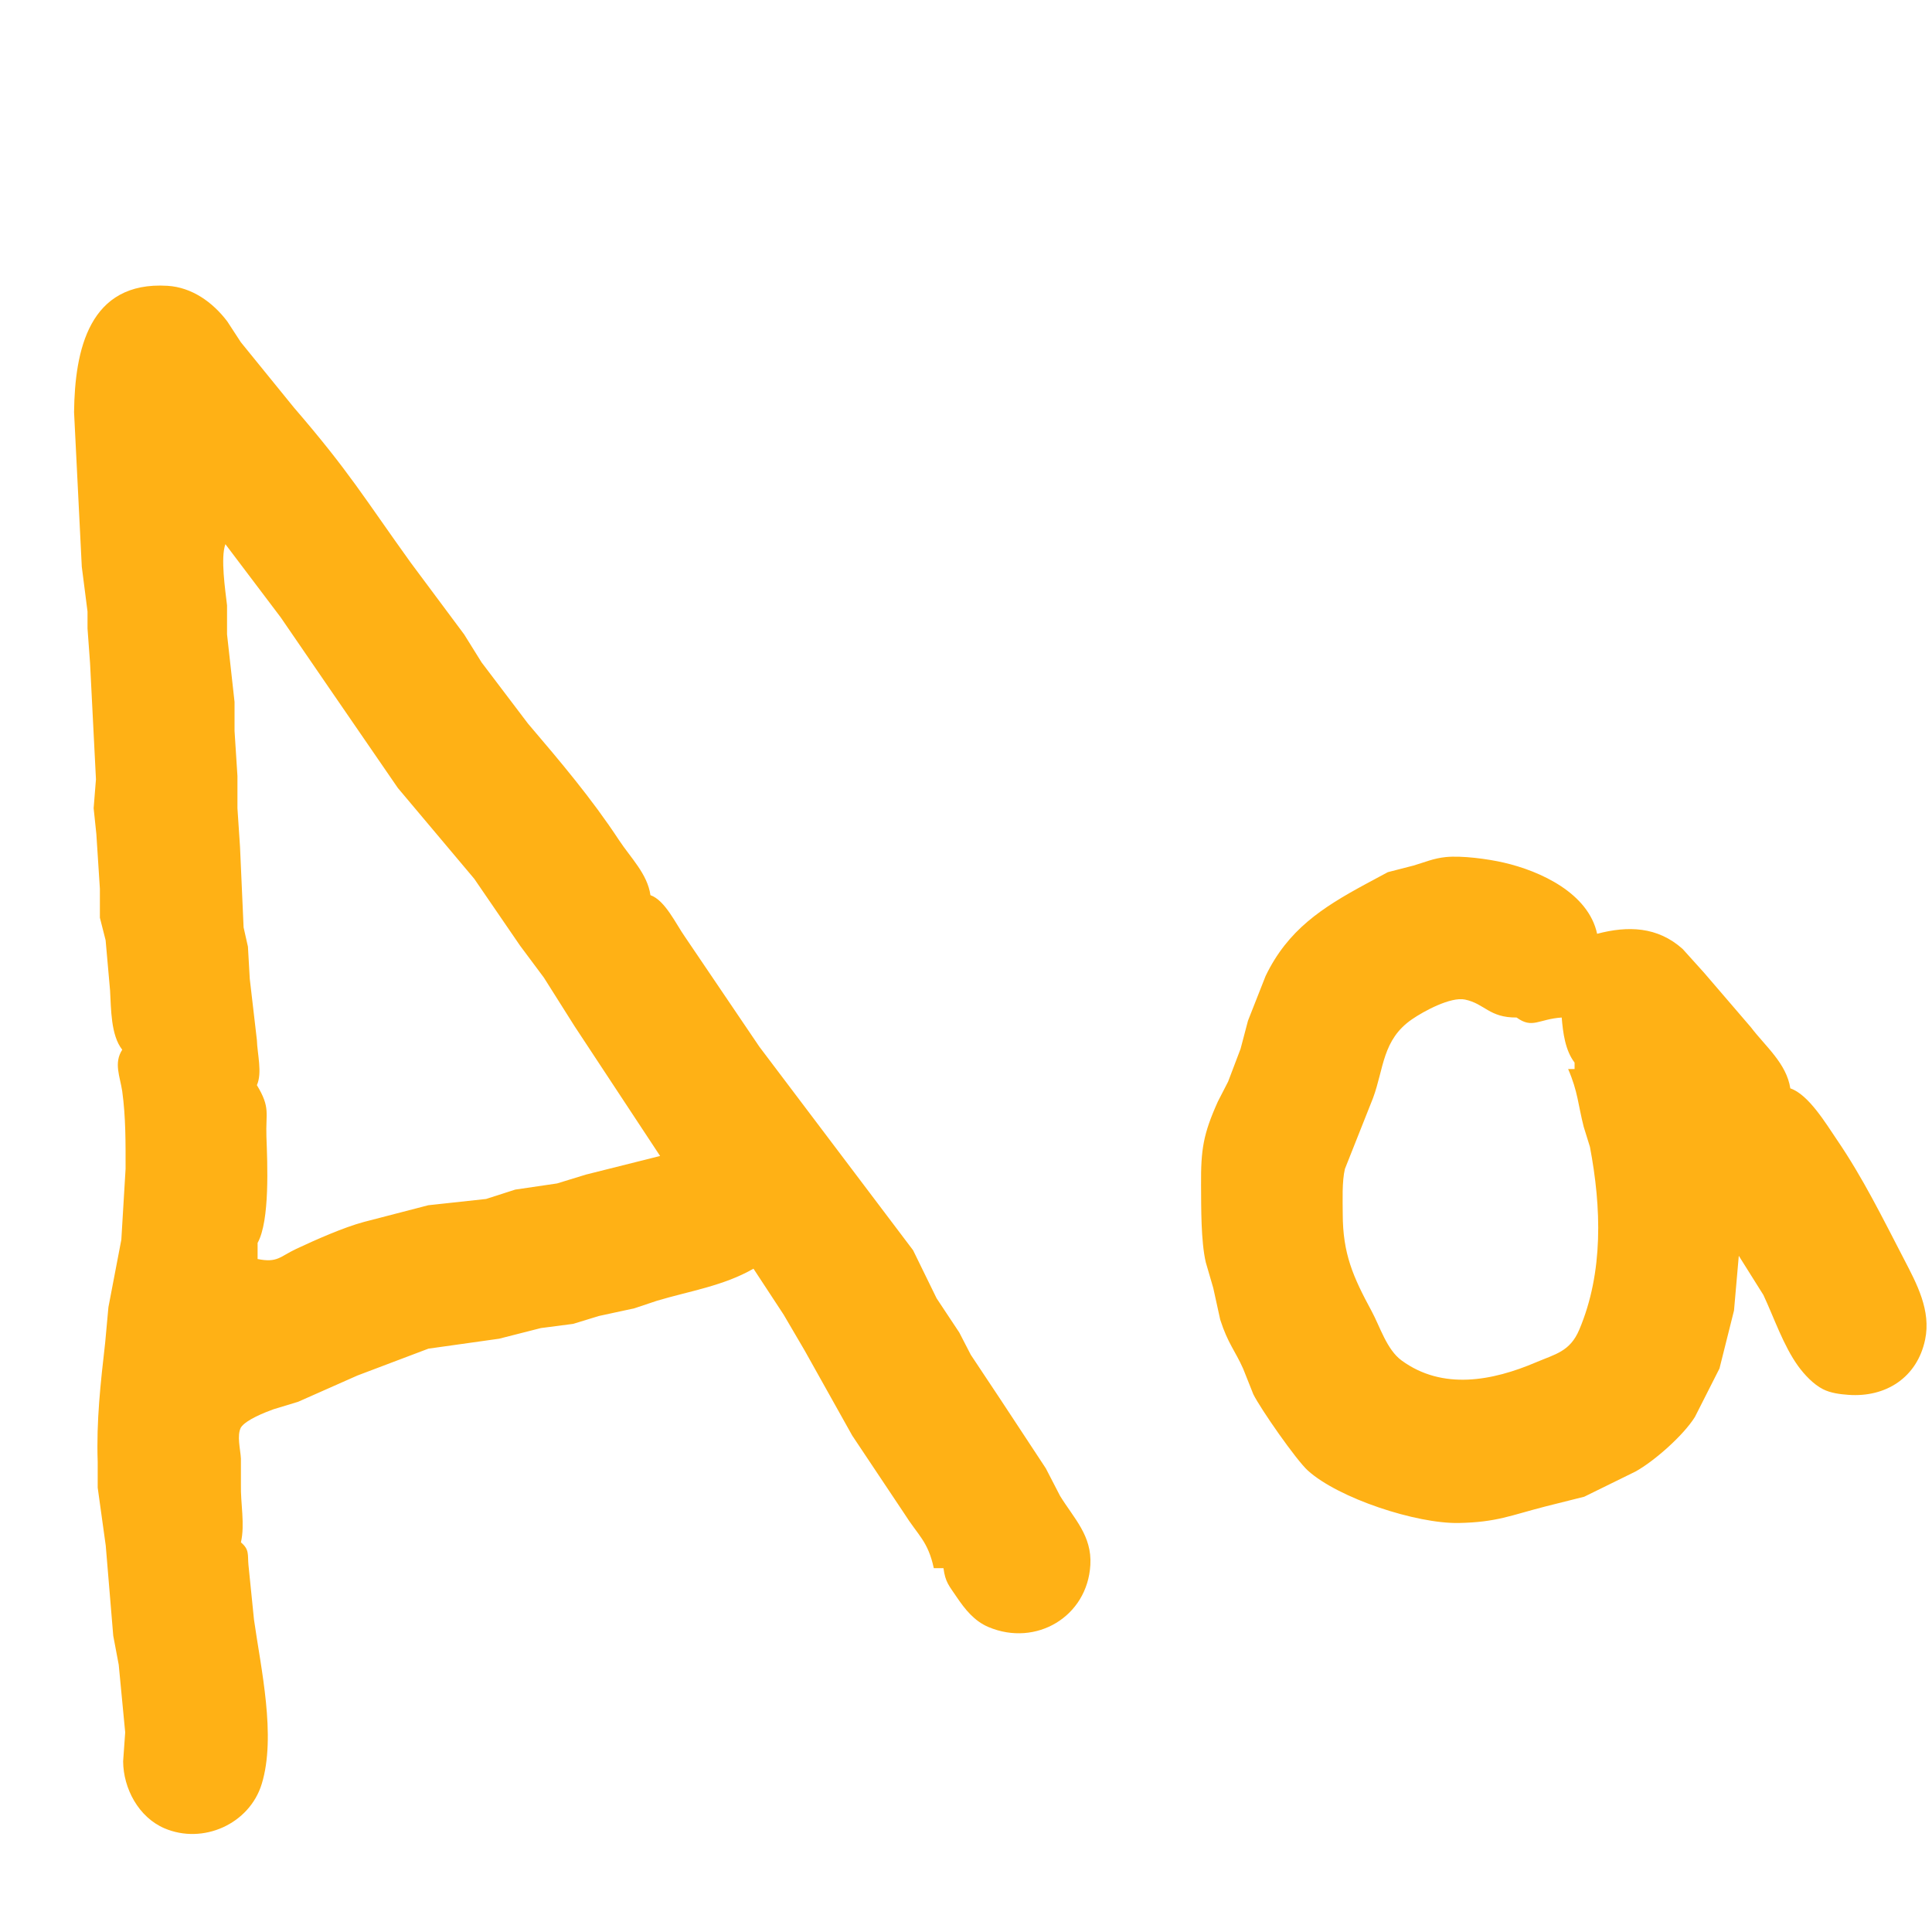 <?xml version="1.0" encoding="UTF-8" standalone="no"?>
<!DOCTYPE svg PUBLIC "-//W3C//DTD SVG 20010904//EN"
              "http://www.w3.org/TR/2001/REC-SVG-20010904/DTD/svg10.dtd">

<svg xmlns="http://www.w3.org/2000/svg"
     width="2in" height="2in"
     viewBox="0 0 600 600">
  <path id="orange"
        fill="#ffb115" stroke="none" stroke-width="1"
        d="M 37.96,326.00
           C 34.39,321.49 34.51,313.30 34.18,307.58
             34.18,307.58 32.80,292.00 32.80,292.00
             32.80,292.00 31.02,285.00 31.02,285.00
             31.02,285.00 31.02,276.00 31.02,276.00
             31.02,276.00 29.92,259.00 29.92,259.00
             29.92,259.00 29.08,251.00 29.08,251.00
             29.08,251.00 29.80,242.00 29.80,242.00
             29.80,242.00 27.97,206.00 27.97,206.00
             27.97,206.00 27.18,195.17 27.18,195.17
             27.18,195.17 27.18,189.92 27.18,189.92
             27.18,189.92 25.40,176.00 25.40,176.00
             25.40,176.00 23.00,128.00 23.00,128.00
             23.23,108.75 27.62,87.27 52.00,88.76
             59.60,89.22 66.06,93.85 70.57,99.80
             70.57,99.80 74.78,106.26 74.78,106.26
             74.78,106.26 91.28,126.57 91.28,126.57
             108.56,146.61 112.89,154.34 127.54,174.72
             127.54,174.72 144.14,197.01 144.14,197.01
             144.14,197.01 149.56,205.71 149.56,205.71
             149.56,205.71 163.97,224.72 163.97,224.72
             174.00,236.49 183.74,247.98 192.25,260.93
             195.82,266.36 201.07,271.39 202.00,278.00
             206.57,279.60 209.91,286.97 212.77,291.01
             212.77,291.01 235.84,325.09 235.84,325.09
             235.84,325.09 283.57,388.28 283.57,388.28
             283.57,388.28 290.87,403.20 290.87,403.20
             290.87,403.20 297.92,413.83 297.92,413.83
             297.92,413.83 301.48,420.73 301.48,420.73
             301.48,420.73 310.85,434.83 310.85,434.83
             310.85,434.83 324.79,456.01 324.79,456.01
             324.79,456.01 329.22,464.58 329.22,464.58
             333.56,471.61 339.14,476.92 338.62,486.00
             337.70,502.10 321.73,511.51 307.00,505.30
             302.60,503.45 299.70,499.81 297.11,495.98
             294.65,492.32 293.61,491.41 293.00,487.00
             293.00,487.00 290.00,487.00 290.00,487.00
             288.17,478.56 285.13,476.89 280.80,470.00
             280.80,470.00 264.67,445.83 264.67,445.83
             264.67,445.83 249.88,419.39 249.88,419.39
             249.88,419.39 243.37,408.28 243.37,408.28
             243.37,408.28 234.00,394.00 234.00,394.00
             224.69,399.36 214.10,400.95 204.00,403.97
             204.00,403.97 197.00,406.31 197.00,406.31
             197.00,406.31 186.00,408.69 186.00,408.69
             186.00,408.69 178.01,411.14 178.01,411.14
             178.01,411.14 167.99,412.44 167.99,412.44
             167.99,412.44 155.00,415.75 155.00,415.75
             155.00,415.75 133.04,418.84 133.04,418.84
             133.04,418.84 111.00,427.18 111.00,427.18
             111.00,427.18 92.58,435.34 92.58,435.34
             92.58,435.34 85.00,437.64 85.00,437.64
             82.37,438.59 76.45,440.88 74.82,443.30
             73.49,445.87 74.67,450.04 74.82,453.00
             74.82,453.00 74.82,461.00 74.82,461.00
             74.67,466.86 76.12,473.34 74.82,479.00
             77.52,481.26 76.86,482.79 77.16,486.00
             77.16,486.00 78.88,503.00 78.88,503.00
             81.01,518.09 85.83,539.14 81.29,554.00
             77.47,566.50 62.99,572.92 51.04,567.78
             43.06,564.35 38.30,555.45 38.24,547.00
             38.24,547.00 38.88,538.00 38.88,538.00
             38.88,538.00 36.87,517.00 36.87,517.00
             36.87,517.00 35.17,508.00 35.17,508.00
             35.17,508.00 32.84,480.00 32.84,480.00
             32.84,480.00 30.34,462.00 30.34,462.00
             30.34,462.00 30.34,454.00 30.34,454.00
             29.90,441.36 31.23,429.51 32.66,417.00
             32.66,417.00 33.67,405.96 33.67,405.96
             33.67,405.96 37.68,385.00 37.68,385.00
             37.68,385.00 39.00,363.00 39.00,363.00
             39.01,354.95 39.06,346.90 37.96,338.91
             37.25,334.21 35.28,330.17 37.96,326.00 Z
           M 70.00,169.00
           C 68.45,173.20 69.96,183.22 70.51,188.00
             70.51,188.00 70.51,197.00 70.51,197.00
             70.51,197.00 72.84,218.00 72.84,218.00
             72.84,218.00 72.84,227.00 72.84,227.00
             72.84,227.00 73.74,241.00 73.74,241.00
             73.74,241.00 73.74,251.00 73.74,251.00
             73.74,251.00 74.54,263.00 74.54,263.00
             74.54,263.00 75.65,288.00 75.65,288.00
             75.65,288.00 77.00,294.00 77.00,294.00
             77.00,294.00 77.57,304.00 77.57,304.00
             77.57,304.00 79.78,323.00 79.78,323.00
             79.90,327.29 81.51,333.13 79.78,337.00
             84.07,344.10 82.47,345.64 82.74,353.00
             83.04,361.16 83.86,379.08 80.00,386.00
             80.00,386.00 80.00,391.00 80.00,391.00
             86.19,392.24 86.87,390.27 92.03,387.84
             98.10,385.00 106.65,381.20 113.00,379.49
             113.00,379.49 133.00,374.30 133.00,374.30
             133.00,374.30 150.96,372.35 150.96,372.35
             150.96,372.35 160.01,369.44 160.01,369.44
             160.01,369.44 173.00,367.53 173.00,367.53
             173.00,367.53 182.00,364.77 182.00,364.77
             182.00,364.77 205.00,359.00 205.00,359.00
             205.00,359.00 178.45,318.72 178.45,318.72
             178.45,318.72 168.91,303.61 168.91,303.61
             168.91,303.61 161.53,293.71 161.53,293.71
             161.53,293.71 147.28,272.91 147.28,272.91
             147.28,272.91 123.56,244.72 123.56,244.72
             123.56,244.72 101.95,213.28 101.95,213.28
             101.95,213.28 87.16,191.71 87.16,191.71
             87.16,191.71 70.00,169.00 70.00,169.00 Z
           M 534.00,425.00
           C 534.00,425.00 526.37,440.05 526.37,440.05
             522.87,445.70 513.79,453.76 507.91,457.00
             507.91,457.00 492.00,464.82 492.00,464.82
             492.00,464.82 480.00,467.83 480.00,467.83
             469.17,470.60 464.86,472.75 453.00,472.98
             439.91,473.23 415.76,465.35 406.18,456.71
             402.56,453.45 391.43,437.47 389.23,433.00
             389.23,433.00 386.08,425.09 386.08,425.09
             383.62,419.53 381.33,417.26 378.95,409.83
             378.95,409.83 376.79,400.00 376.79,400.00
             376.79,400.00 374.46,392.00 374.46,392.00
             372.93,385.35 373.05,374.99 373.00,368.00
             372.93,357.00 373.65,352.26 378.22,342.09
             378.22,342.09 381.40,335.91 381.40,335.91
             381.40,335.91 385.27,325.72 385.27,325.72
             385.27,325.72 387.57,317.00 387.57,317.00
             387.57,317.00 393.05,303.09 393.05,303.09
             399.95,288.78 410.56,281.90 424.00,274.62
             424.00,274.62 431.00,270.86 431.00,270.86
             431.00,270.86 439.00,268.80 439.00,268.80
             442.58,267.75 445.13,266.57 449.00,266.17
             453.99,265.67 462.07,266.75 467.00,267.89
             478.48,270.53 493.31,277.44 496.00,290.00
             505.56,287.47 514.77,287.73 522.57,294.72
             522.57,294.72 529.17,302.04 529.17,302.04
             529.17,302.04 543.72,318.98 543.72,318.98
             548.28,324.98 554.81,330.23 556.00,338.00
             561.69,339.91 567.14,349.07 570.50,354.00
             578.58,365.84 584.70,378.34 591.28,391.00
             595.31,398.74 599.74,407.01 597.87,416.00
             595.43,427.77 585.69,434.05 574.00,433.18
             571.40,432.99 568.52,432.63 566.17,431.44
             563.22,429.96 560.35,426.90 558.43,424.25
             553.86,417.92 550.91,409.15 547.64,402.17
             547.64,402.17 540.00,390.00 540.00,390.00
             540.00,390.00 538.51,407.00 538.51,407.00
             538.51,407.00 534.00,425.00 534.00,425.00 Z
           M 471.00,316.00
           C 462.48,316.07 461.16,311.74 455.00,310.43
             450.55,309.48 442.20,314.01 438.51,316.55
             429.29,322.89 429.80,331.83 426.41,341.00
             426.41,341.00 417.68,363.00 417.68,363.00
             416.73,366.99 416.99,372.79 417.00,377.00
             417.02,389.39 420.20,396.52 425.96,407.17
             428.58,412.00 430.65,419.11 435.27,422.50
             448.05,431.85 463.57,428.81 477.00,423.09
             483.01,420.53 487.57,419.76 490.45,412.96
             498.01,395.11 497.33,374.93 493.77,356.17
             493.77,356.17 491.84,349.96 491.84,349.96
             490.06,343.00 490.06,339.09 487.00,332.00
             487.00,332.00 489.00,332.00 489.00,332.00
             489.00,332.00 489.00,330.00 489.00,330.00
             486.07,326.18 485.40,320.72 485.00,316.00
             477.79,316.49 475.92,319.59 471.00,316.00 Z" />
</svg>
